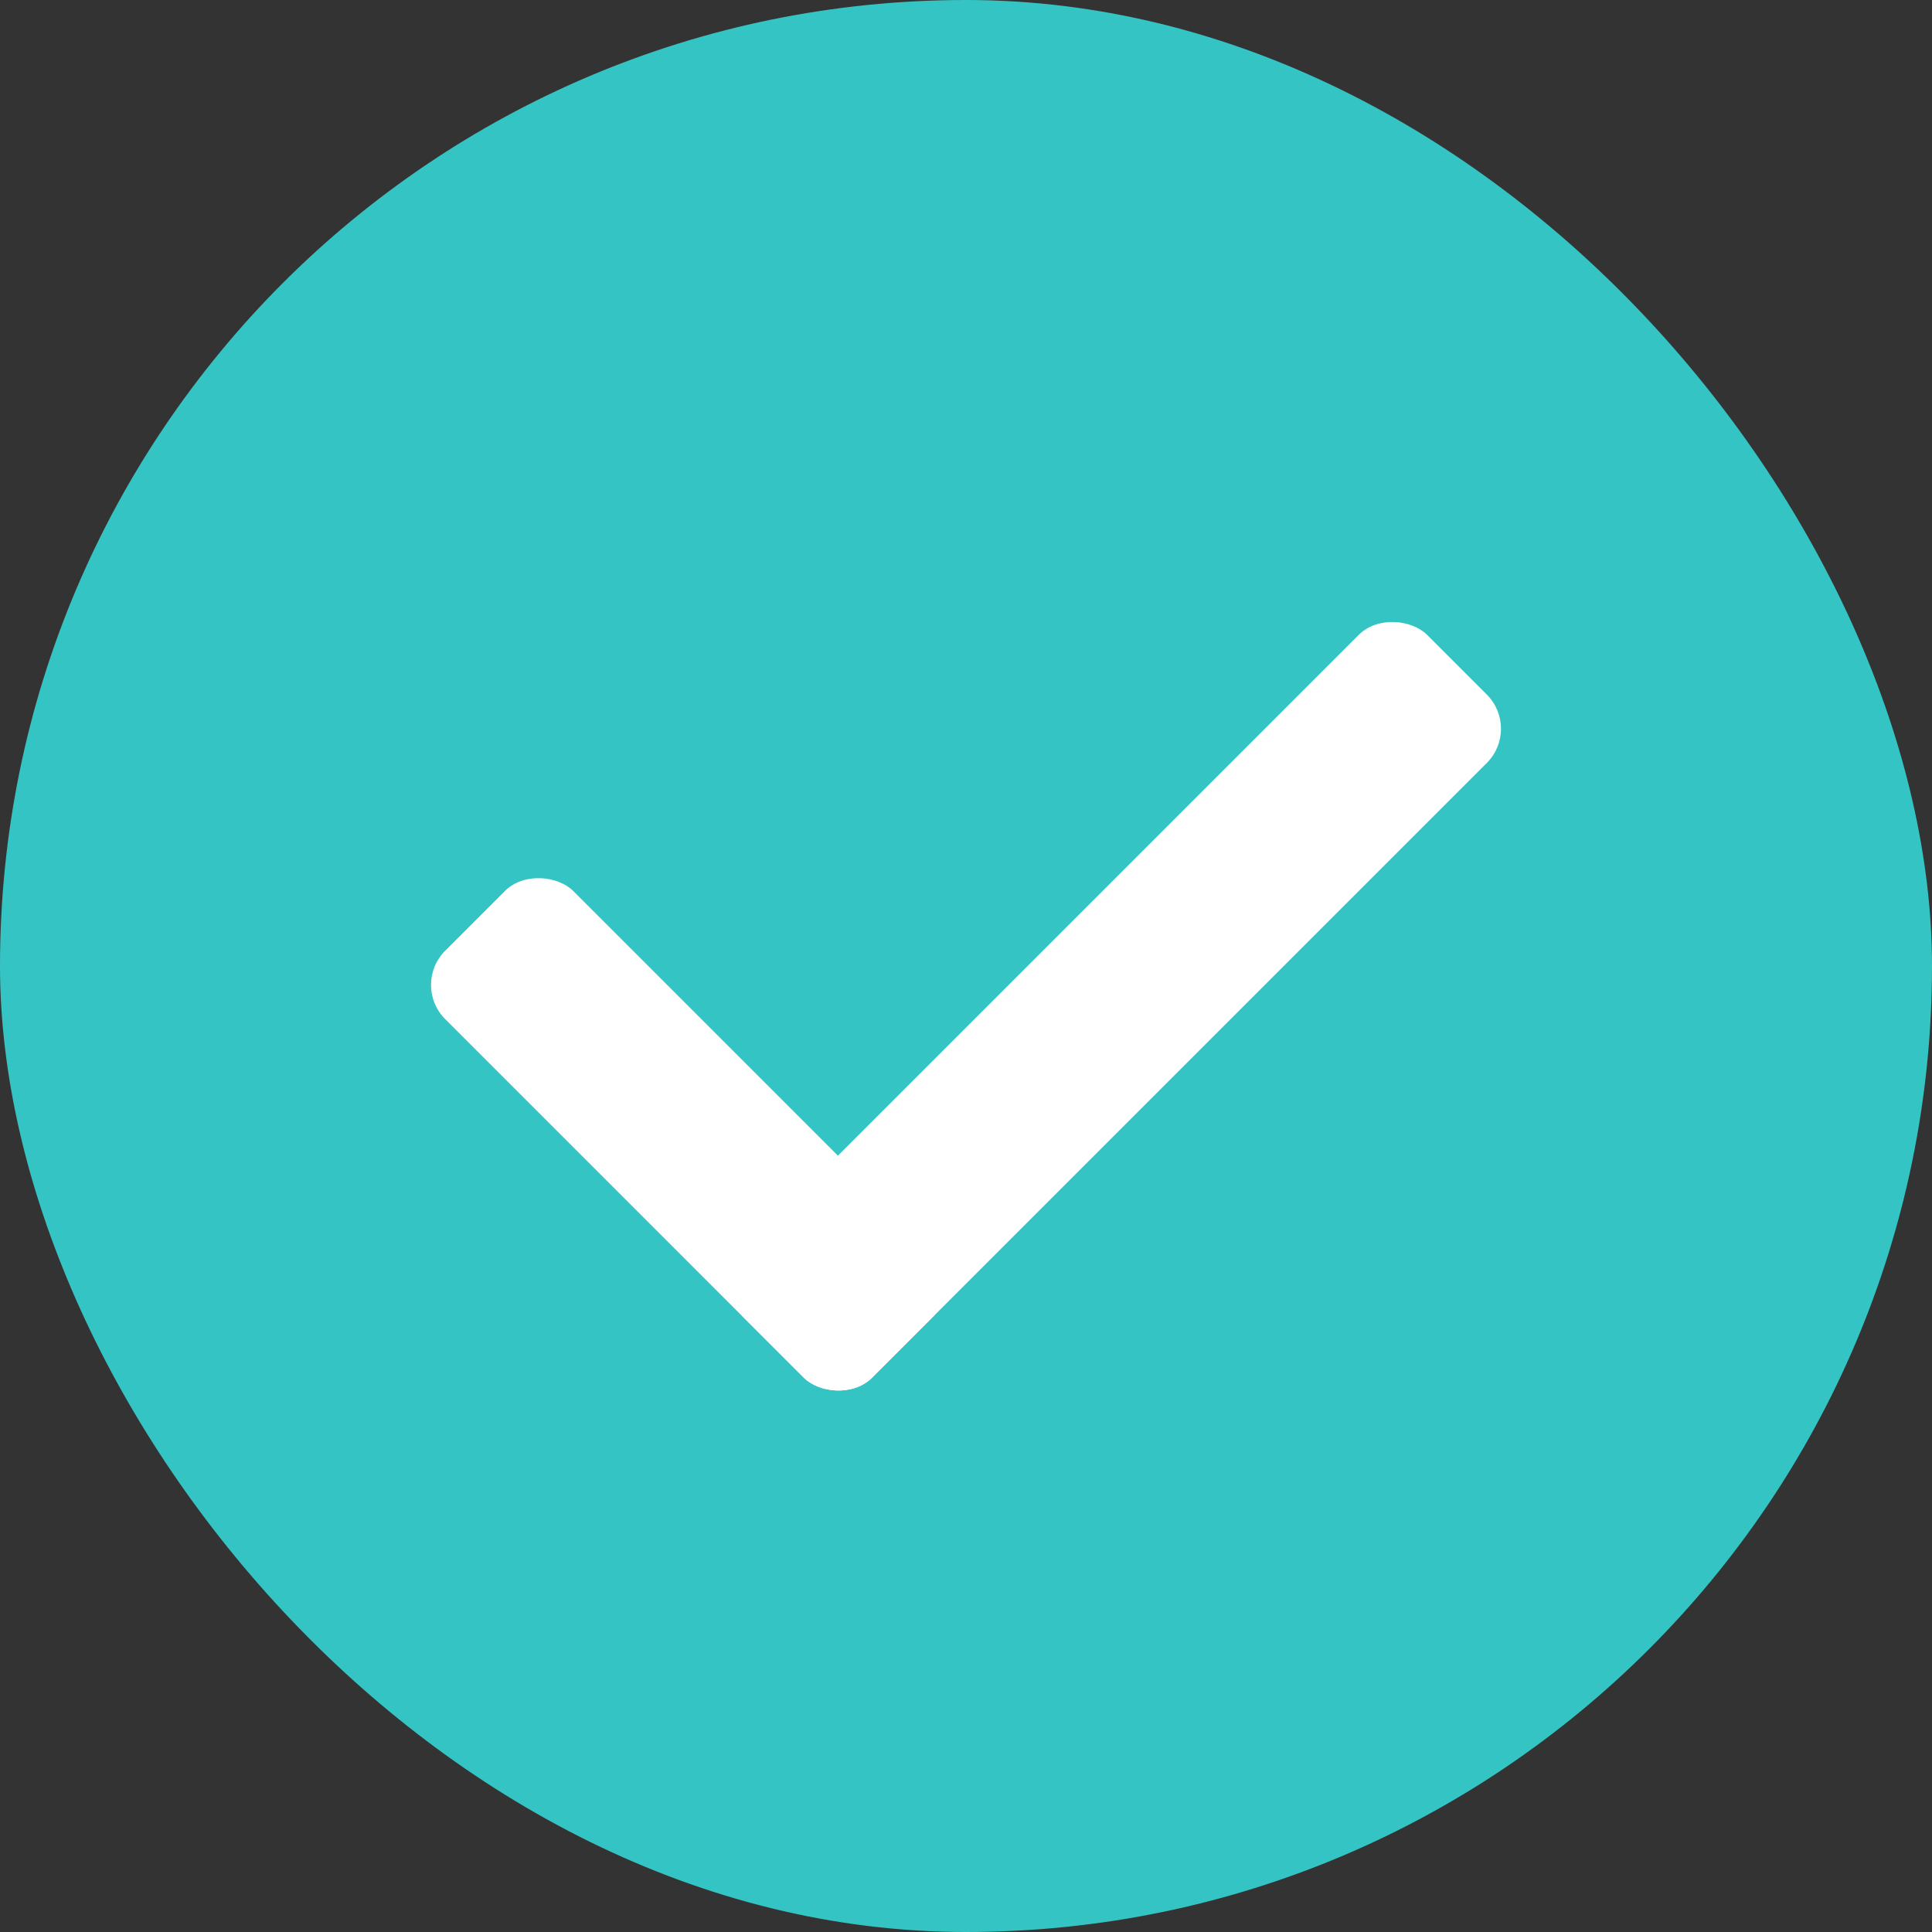 <?xml version="1.0" encoding="UTF-8"?>
<svg width="16px" height="16px" viewBox="0 0 16 16" version="1.1" xmlns="http://www.w3.org/2000/svg" xmlns:xlink="http://www.w3.org/1999/xlink">
    <rect x="0" y="0" width="16" height="16" fill="#333333" stroke="none"/>
    <title>ic/check box/selected not备份</title>
    <g id="ic/check-box/selected-not备份" stroke="none" stroke-width="1" fill="none" fill-rule="evenodd">
        <g id="check-box_selected" fill="#35C4C4">
            <rect id="矩形" x="0" y="0" width="16" height="16" rx="8"></rect>
        </g>
        <g id="编组" transform="translate(8, 7.096) rotate(-45) translate(-8, -7.096) translate(4, 4.596)" fill="#FFFFFF">
            <rect id="矩形" x="0" y="0" width="1.5" height="5" rx="0.4"></rect>
            <rect id="矩形" x="0" y="3.5" width="8" height="1.5" rx="0.4"></rect>
        </g>
    </g>
</svg>